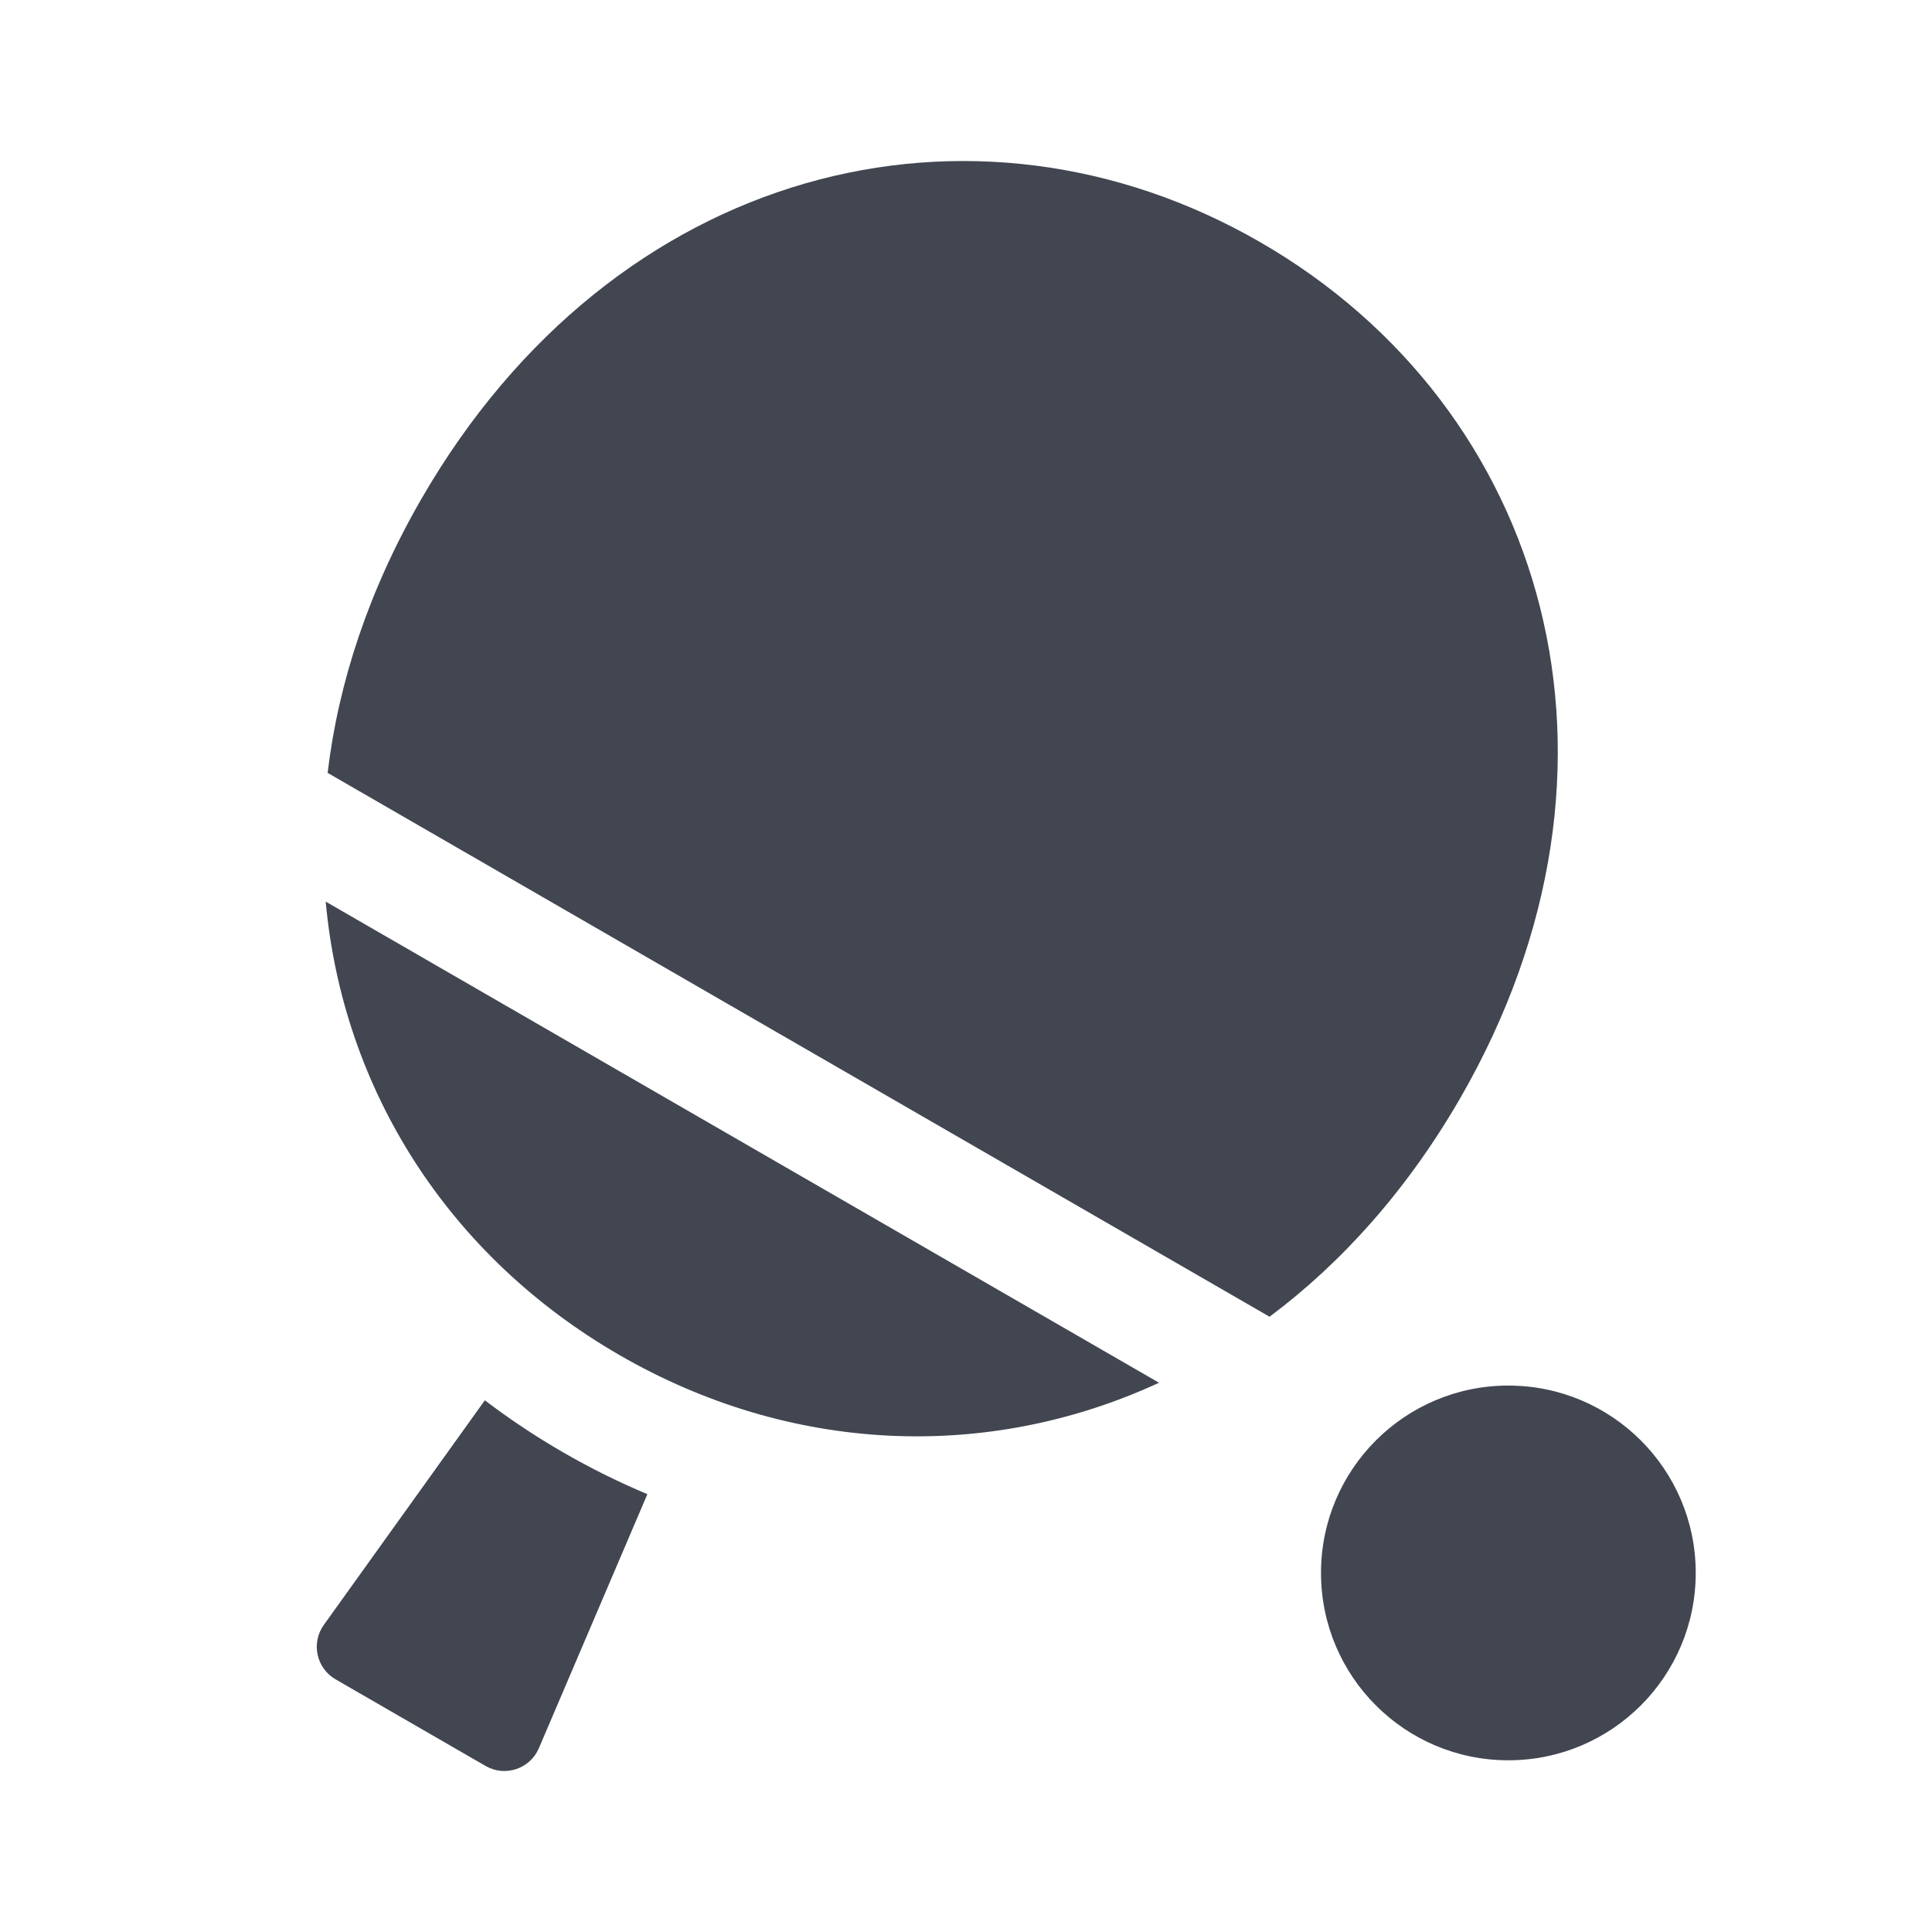 <svg width="24" height="24" viewBox="0 0 24 24" fill="none" xmlns="http://www.w3.org/2000/svg">
    <path fill-rule="evenodd" clip-rule="evenodd" d="M15.771 16.357C16.674 15.682 17.483 14.777 18.137 13.646C20.531 9.499 19.22 5.067 15.658 3.01C12.095 0.953 7.629 2.05 5.235 6.197C4.582 7.328 4.203 8.481 4.07 9.601L9.79 12.904L15.771 16.357ZM14.398 17.177L9.092 14.114L4.046 11.2C4.26 13.545 5.576 15.609 7.695 16.833C9.815 18.057 12.261 18.164 14.398 17.177ZM6.023 17.395L4.022 20.186C3.862 20.41 3.93 20.723 4.168 20.861L6.033 21.938C6.275 22.077 6.584 21.974 6.694 21.717L8.042 18.561C7.688 18.413 7.339 18.24 6.996 18.042C6.653 17.844 6.329 17.628 6.023 17.395ZM18.737 21.867C20.023 21.867 21.065 20.825 21.065 19.539C21.065 18.254 20.023 17.212 18.737 17.212C17.452 17.212 16.41 18.254 16.41 19.539C16.41 20.825 17.452 21.867 18.737 21.867Z" fill="#414651"/>
</svg>
